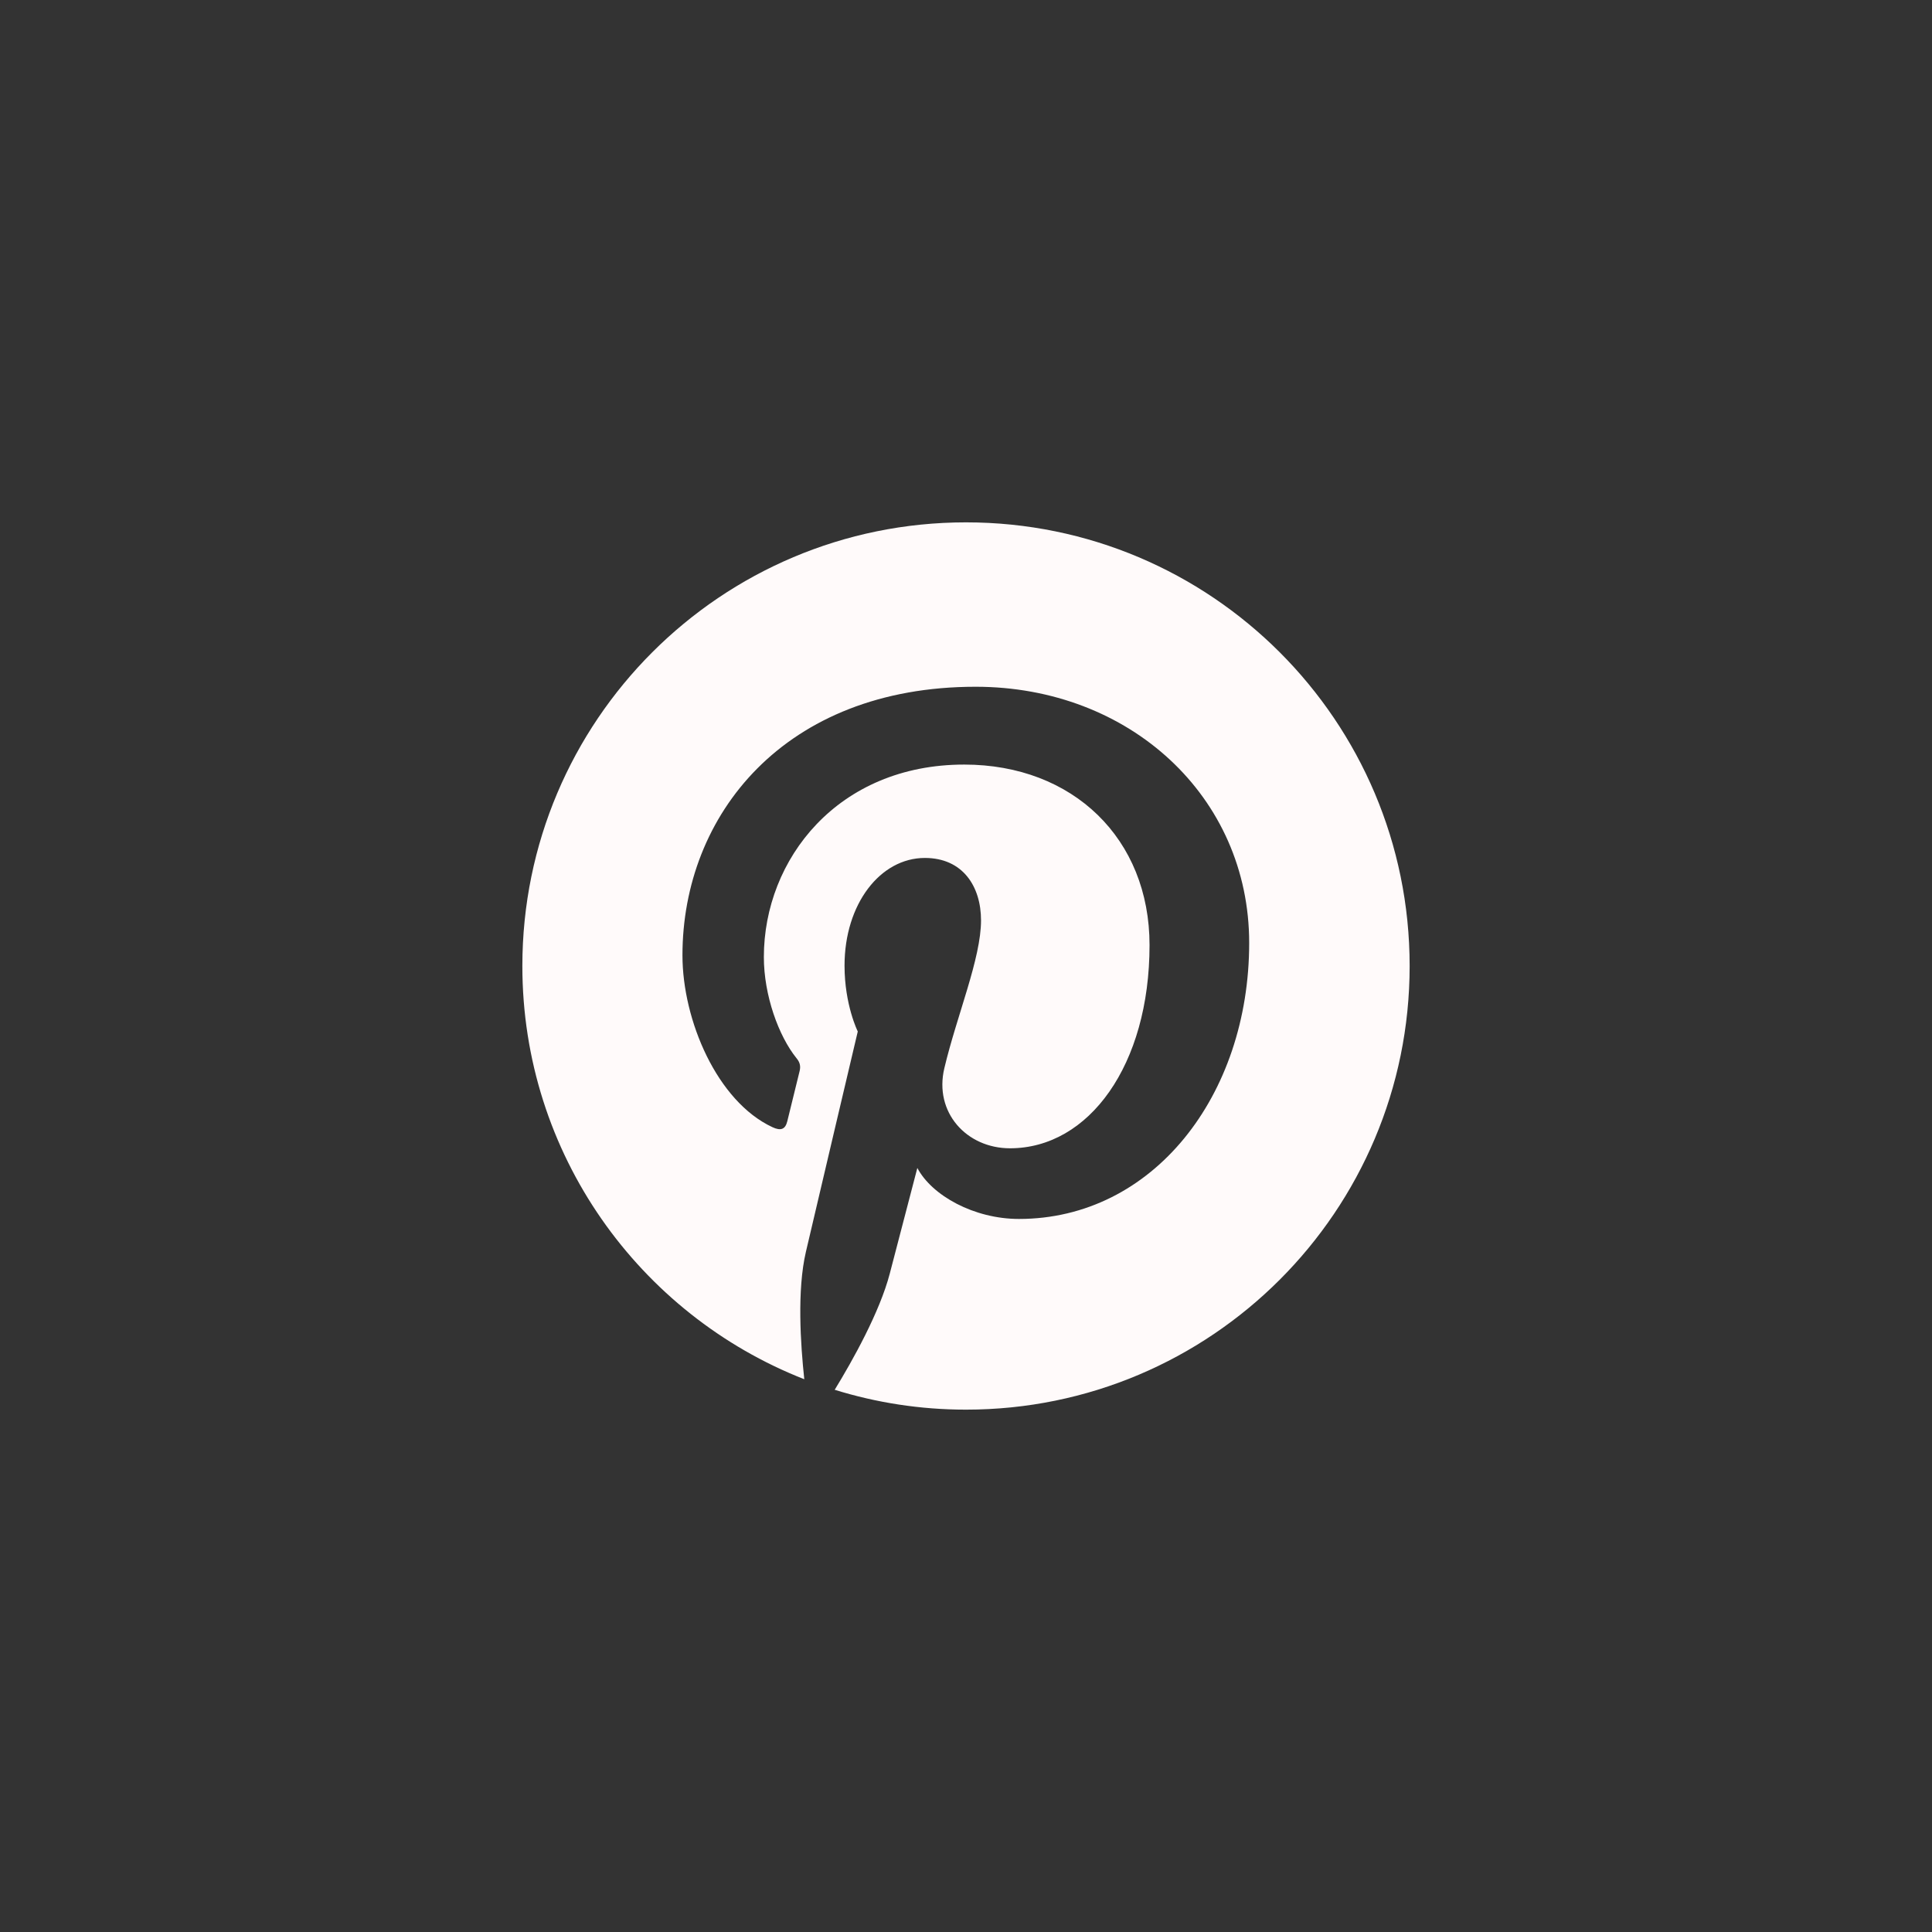<?xml version="1.0" encoding="UTF-8" standalone="no" ?>
<!DOCTYPE svg PUBLIC "-//W3C//DTD SVG 1.1//EN" "http://www.w3.org/Graphics/SVG/1.1/DTD/svg11.dtd">
<svg xmlns="http://www.w3.org/2000/svg" xmlns:xlink="http://www.w3.org/1999/xlink" version="1.1" width="1080" height="1080" viewBox="0 0 1080 1080" xml:space="preserve">
<rect x="0" y="0" width="1080" height="1080" fill="#333333" stroke="none"/>
<desc>Created with Fabric.js 5.2.4</desc>
<defs>
</defs>
<rect x="0" y="0" width="100%" height="100%" fill="transparent"></rect>
<g transform="matrix(1 0 0 1 540 540)" id="2b963192-8a6d-4198-ac49-fba0fdc374a7"  >
<rect style="stroke: none; stroke-width: 1; stroke-dasharray: none; stroke-linecap: butt; stroke-dashoffset: 0; stroke-linejoin: miter; stroke-miterlimit: 4; fill: rgb(255,255,255); fill-rule: nonzero; opacity: 1; visibility: hidden;" vector-effect="non-scaling-stroke"  x="-540" y="-540" rx="0" ry="0" width="1080" height="1080" />
</g>
<g transform="matrix(1 0 0 1 540 540)" id="dd082d76-8860-4a60-bdeb-87e7da4d8a8d"  >
</g>
<g transform="matrix(1 0 0 1 540 540)" id="731ba3fd-fc46-4a9f-ac10-5c9c7d56b367"  >
<path style="stroke: rgb(0,0,0); stroke-width: 0; stroke-dasharray: none; stroke-linecap: butt; stroke-dashoffset: 0; stroke-linejoin: miter; stroke-miterlimit: 4; fill: rgb(255,250,250); fill-rule: nonzero; opacity: 1;" vector-effect="non-scaling-stroke"  transform=" translate(-248, -256)" d="M 496 256 C 496 393 385 504 248 504 C 222.4 504 197.8 500.1 174.6 492.9 C 184.7 476.4 199.8 449.4 205.4 427.9 C 208.4 416.3 220.8 368.9 220.8 368.9 C 228.9 384.3 252.5 397.4 277.6 397.4 C 352.4 397.4 406.3 328.6 406.3 243.1 C 406.3 161.2 339.4 99.9 253.4 99.9 C 146.4 99.9 89.5 171.7 89.5 250 C 89.5 286.4 108.9 331.7 139.8 346.1 C 144.5 348.3 147 347.3 148.1 342.8 C 148.9 339.4 153.1 322.5 155 314.7 C 155.6 312.2 155.3 310 153.3 307.6 C 143.2 295.1 135 272.3 135 251 C 135 196.3 176.4 143.4 247 143.4 C 307.9 143.4 350.6 184.9 350.6 244.3 C 350.6 311.4 316.7 357.9 272.6 357.9 C 248.3 357.9 230 337.8 235.9 313.1 C 242.9 283.6 256.4 251.8 256.4 230.5 C 256.4 211.5 246.2 195.6 225 195.6 C 200.1 195.6 180.1 221.3 180.1 255.8 C 180.1 277.8 187.5 292.6 187.5 292.6 C 187.5 292.6 163 396.4 158.5 415.8 C 153.5 437.2 155.5 467.4 157.6 487 C 65.4 450.9 0 361.1 0 256 C 0 119 111 8 248 8 C 385 8 496 119 496 256 z" stroke-linecap="round" />
</g>
</svg>